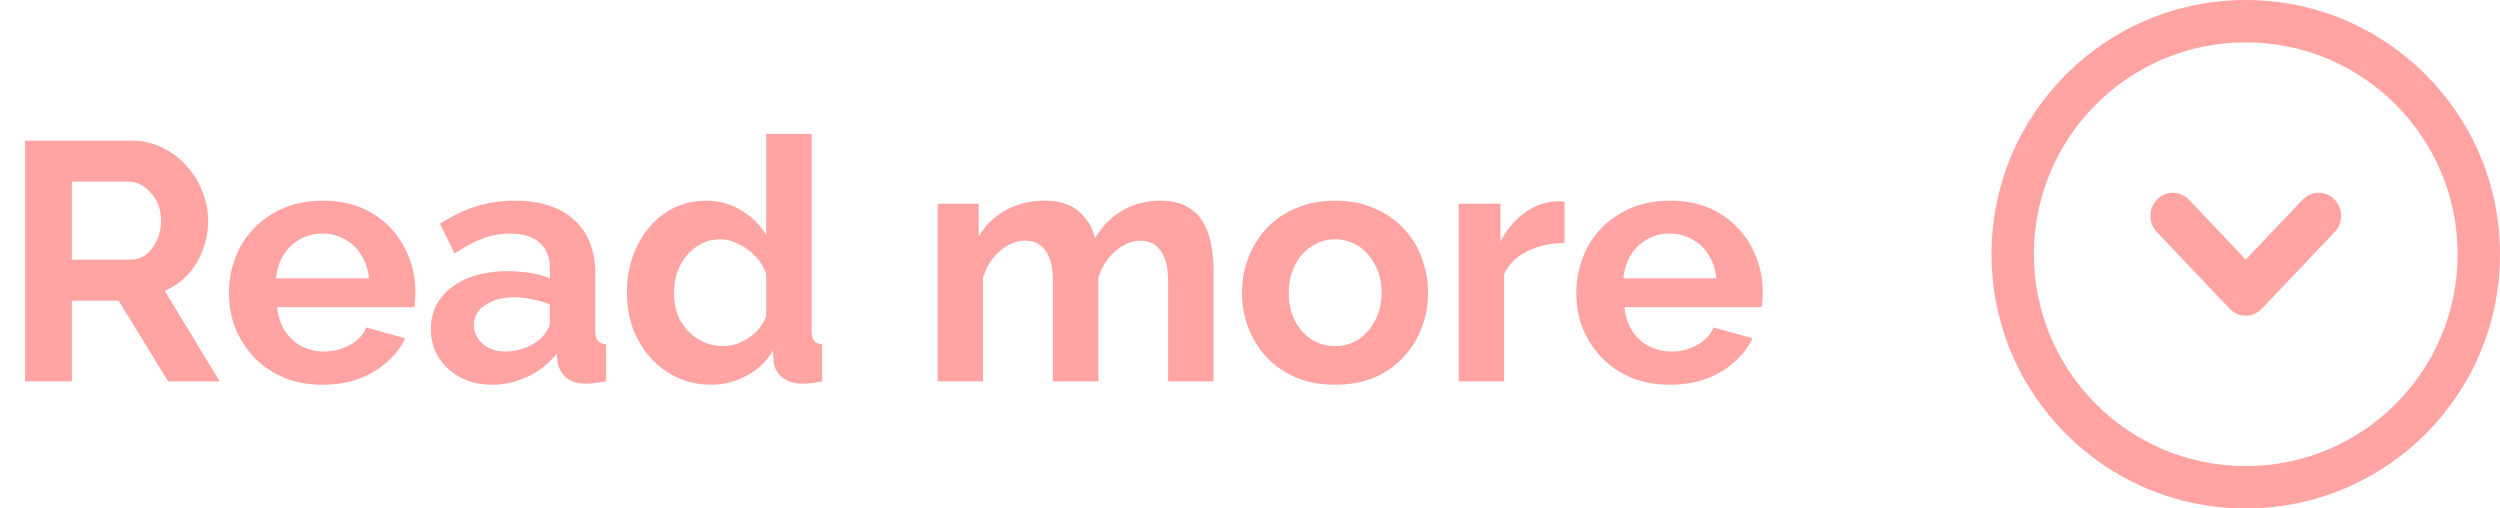<svg width="118" height="24" viewBox="0 0 118 24" fill="none" xmlns="http://www.w3.org/2000/svg">
<g clip-path="url(#clip0_116_1359)">
<path d="M1.184 18V6.64H6.208C6.731 6.64 7.211 6.747 7.648 6.96C8.096 7.173 8.48 7.461 8.8 7.824C9.131 8.187 9.381 8.592 9.552 9.04C9.733 9.488 9.824 9.947 9.824 10.416C9.824 10.896 9.739 11.36 9.568 11.808C9.408 12.245 9.173 12.629 8.864 12.96C8.555 13.291 8.192 13.547 7.776 13.728L10.368 18H7.936L5.6 14.192H3.392V18H1.184ZM3.392 12.256H6.16C6.437 12.256 6.683 12.176 6.896 12.016C7.109 11.845 7.28 11.621 7.408 11.344C7.536 11.067 7.6 10.757 7.6 10.416C7.6 10.053 7.525 9.739 7.376 9.472C7.227 9.195 7.035 8.976 6.8 8.816C6.576 8.656 6.331 8.576 6.064 8.576H3.392V12.256ZM15.223 18.16C14.551 18.16 13.943 18.048 13.399 17.824C12.855 17.589 12.391 17.275 12.007 16.88C11.623 16.475 11.325 16.016 11.111 15.504C10.909 14.981 10.807 14.432 10.807 13.856C10.807 13.056 10.983 12.325 11.335 11.664C11.698 11.003 12.21 10.475 12.871 10.08C13.543 9.675 14.333 9.472 15.239 9.472C16.157 9.472 16.941 9.675 17.591 10.08C18.242 10.475 18.738 11.003 19.079 11.664C19.431 12.315 19.607 13.019 19.607 13.776C19.607 13.904 19.602 14.037 19.591 14.176C19.581 14.304 19.57 14.411 19.559 14.496H13.079C13.122 14.923 13.245 15.296 13.447 15.616C13.661 15.936 13.927 16.181 14.247 16.352C14.578 16.512 14.93 16.592 15.303 16.592C15.73 16.592 16.13 16.491 16.503 16.288C16.887 16.075 17.149 15.797 17.287 15.456L19.127 15.968C18.925 16.395 18.631 16.773 18.247 17.104C17.874 17.435 17.431 17.696 16.919 17.888C16.407 18.069 15.842 18.16 15.223 18.16ZM13.031 13.136H17.415C17.373 12.709 17.25 12.341 17.047 12.032C16.855 11.712 16.599 11.467 16.279 11.296C15.959 11.115 15.602 11.024 15.207 11.024C14.823 11.024 14.471 11.115 14.151 11.296C13.842 11.467 13.586 11.712 13.383 12.032C13.191 12.341 13.074 12.709 13.031 13.136ZM20.337 15.52C20.337 14.976 20.487 14.501 20.785 14.096C21.095 13.68 21.521 13.36 22.066 13.136C22.61 12.912 23.233 12.8 23.938 12.8C24.29 12.8 24.647 12.827 25.009 12.88C25.372 12.933 25.687 13.019 25.953 13.136V12.688C25.953 12.155 25.794 11.744 25.474 11.456C25.164 11.168 24.7 11.024 24.081 11.024C23.623 11.024 23.186 11.104 22.77 11.264C22.354 11.424 21.916 11.659 21.457 11.968L20.77 10.56C21.324 10.197 21.89 9.925 22.465 9.744C23.052 9.563 23.666 9.472 24.305 9.472C25.5 9.472 26.428 9.771 27.09 10.368C27.762 10.965 28.098 11.819 28.098 12.928V15.6C28.098 15.824 28.135 15.984 28.209 16.08C28.295 16.176 28.428 16.235 28.61 16.256V18C28.418 18.032 28.241 18.059 28.081 18.08C27.932 18.101 27.804 18.112 27.698 18.112C27.271 18.112 26.945 18.016 26.721 17.824C26.508 17.632 26.375 17.397 26.322 17.12L26.273 16.688C25.911 17.157 25.457 17.52 24.913 17.776C24.369 18.032 23.815 18.16 23.25 18.16C22.695 18.16 22.194 18.048 21.745 17.824C21.308 17.589 20.962 17.275 20.706 16.88C20.46 16.475 20.337 16.021 20.337 15.52ZM25.553 15.952C25.671 15.824 25.767 15.696 25.841 15.568C25.916 15.44 25.953 15.323 25.953 15.216V14.368C25.698 14.261 25.42 14.181 25.122 14.128C24.823 14.064 24.54 14.032 24.273 14.032C23.719 14.032 23.26 14.155 22.898 14.4C22.546 14.635 22.369 14.949 22.369 15.344C22.369 15.557 22.428 15.76 22.546 15.952C22.663 16.144 22.834 16.299 23.058 16.416C23.282 16.533 23.548 16.592 23.858 16.592C24.177 16.592 24.492 16.533 24.802 16.416C25.111 16.288 25.361 16.133 25.553 15.952ZM29.589 13.808C29.589 12.997 29.749 12.267 30.069 11.616C30.389 10.955 30.832 10.432 31.397 10.048C31.962 9.664 32.608 9.472 33.333 9.472C33.952 9.472 34.506 9.627 34.997 9.936C35.498 10.235 35.888 10.619 36.165 11.088V6.32H38.309V15.6C38.309 15.824 38.346 15.984 38.421 16.08C38.496 16.176 38.624 16.235 38.805 16.256V18C38.432 18.075 38.128 18.112 37.893 18.112C37.509 18.112 37.189 18.016 36.933 17.824C36.688 17.632 36.549 17.381 36.517 17.072L36.485 16.544C36.176 17.067 35.754 17.467 35.221 17.744C34.698 18.021 34.149 18.16 33.573 18.16C32.997 18.16 32.464 18.048 31.973 17.824C31.493 17.6 31.072 17.291 30.709 16.896C30.357 16.501 30.08 16.043 29.877 15.52C29.685 14.987 29.589 14.416 29.589 13.808ZM36.165 14.928V12.928C36.058 12.619 35.888 12.341 35.653 12.096C35.418 11.851 35.157 11.659 34.869 11.52C34.581 11.371 34.293 11.296 34.005 11.296C33.674 11.296 33.376 11.365 33.109 11.504C32.842 11.643 32.608 11.829 32.405 12.064C32.213 12.299 32.064 12.571 31.957 12.88C31.861 13.189 31.813 13.515 31.813 13.856C31.813 14.197 31.866 14.523 31.973 14.832C32.09 15.131 32.256 15.392 32.469 15.616C32.682 15.84 32.928 16.016 33.205 16.144C33.493 16.272 33.802 16.336 34.133 16.336C34.336 16.336 34.538 16.304 34.741 16.24C34.954 16.165 35.152 16.069 35.333 15.952C35.525 15.824 35.69 15.675 35.829 15.504C35.978 15.323 36.09 15.131 36.165 14.928ZM57.281 18H55.137V13.296C55.137 12.635 55.02 12.149 54.785 11.84C54.561 11.52 54.247 11.36 53.841 11.36C53.425 11.36 53.025 11.525 52.641 11.856C52.268 12.176 52.001 12.597 51.841 13.12V18H49.697V13.296C49.697 12.624 49.58 12.133 49.345 11.824C49.121 11.515 48.807 11.36 48.401 11.36C47.985 11.36 47.585 11.52 47.201 11.84C46.828 12.16 46.561 12.581 46.401 13.104V18H44.257V9.616H46.193V11.168C46.513 10.624 46.94 10.208 47.473 9.92C48.007 9.621 48.62 9.472 49.313 9.472C50.007 9.472 50.545 9.643 50.929 9.984C51.324 10.325 51.575 10.747 51.681 11.248C52.023 10.672 52.455 10.235 52.977 9.936C53.511 9.627 54.108 9.472 54.769 9.472C55.292 9.472 55.713 9.568 56.033 9.76C56.364 9.941 56.62 10.192 56.801 10.512C56.983 10.821 57.105 11.173 57.169 11.568C57.244 11.963 57.281 12.363 57.281 12.768V18ZM63.02 18.16C62.337 18.16 61.724 18.048 61.18 17.824C60.636 17.589 60.172 17.269 59.788 16.864C59.414 16.459 59.127 15.995 58.924 15.472C58.721 14.949 58.62 14.4 58.62 13.824C58.62 13.237 58.721 12.683 58.924 12.16C59.127 11.637 59.414 11.173 59.788 10.768C60.172 10.363 60.636 10.048 61.18 9.824C61.724 9.589 62.337 9.472 63.02 9.472C63.703 9.472 64.311 9.589 64.844 9.824C65.388 10.048 65.852 10.363 66.236 10.768C66.62 11.173 66.908 11.637 67.1 12.16C67.302 12.683 67.404 13.237 67.404 13.824C67.404 14.4 67.302 14.949 67.1 15.472C66.908 15.995 66.62 16.459 66.236 16.864C65.862 17.269 65.404 17.589 64.86 17.824C64.316 18.048 63.703 18.16 63.02 18.16ZM60.828 13.824C60.828 14.315 60.924 14.752 61.116 15.136C61.308 15.509 61.569 15.803 61.9 16.016C62.23 16.229 62.604 16.336 63.02 16.336C63.425 16.336 63.793 16.229 64.124 16.016C64.454 15.792 64.716 15.493 64.908 15.12C65.111 14.736 65.212 14.299 65.212 13.808C65.212 13.328 65.111 12.896 64.908 12.512C64.716 12.128 64.454 11.829 64.124 11.616C63.793 11.403 63.425 11.296 63.02 11.296C62.604 11.296 62.23 11.408 61.9 11.632C61.569 11.845 61.308 12.144 61.116 12.528C60.924 12.901 60.828 13.333 60.828 13.824ZM73.843 11.472C73.192 11.472 72.611 11.6 72.099 11.856C71.587 12.101 71.219 12.459 70.995 12.928V18H68.851V9.616H70.819V11.408C71.118 10.832 71.496 10.379 71.955 10.048C72.414 9.717 72.899 9.536 73.411 9.504C73.528 9.504 73.619 9.504 73.683 9.504C73.747 9.504 73.8 9.509 73.843 9.52V11.472ZM78.817 18.16C78.145 18.16 77.537 18.048 76.993 17.824C76.449 17.589 75.985 17.275 75.601 16.88C75.217 16.475 74.918 16.016 74.705 15.504C74.502 14.981 74.401 14.432 74.401 13.856C74.401 13.056 74.577 12.325 74.929 11.664C75.292 11.003 75.804 10.475 76.465 10.08C77.137 9.675 77.927 9.472 78.833 9.472C79.751 9.472 80.534 9.675 81.185 10.08C81.836 10.475 82.332 11.003 82.673 11.664C83.025 12.315 83.201 13.019 83.201 13.776C83.201 13.904 83.196 14.037 83.185 14.176C83.174 14.304 83.164 14.411 83.153 14.496H76.673C76.716 14.923 76.838 15.296 77.041 15.616C77.254 15.936 77.521 16.181 77.841 16.352C78.172 16.512 78.524 16.592 78.897 16.592C79.324 16.592 79.724 16.491 80.097 16.288C80.481 16.075 80.743 15.797 80.881 15.456L82.721 15.968C82.519 16.395 82.225 16.773 81.841 17.104C81.468 17.435 81.025 17.696 80.513 17.888C80.001 18.069 79.436 18.16 78.817 18.16ZM76.625 13.136H81.009C80.966 12.709 80.844 12.341 80.641 12.032C80.449 11.712 80.193 11.467 79.873 11.296C79.553 11.115 79.196 11.024 78.801 11.024C78.417 11.024 78.065 11.115 77.745 11.296C77.436 11.467 77.18 11.712 76.977 12.032C76.785 12.341 76.668 12.709 76.625 13.136Z" fill="#FFA3A3"/>
<path fill-rule="evenodd" clip-rule="evenodd" d="M96 12C96 17.523 100.477 22 106 22C111.523 22 116 17.523 116 12C116 6.477 111.523 2 106 2C100.477 2 96 6.477 96 12ZM94 12C94 18.627 99.373 24 106 24C112.627 24 118 18.627 118 12C118 5.373 112.627 -2.34843e-07 106 -5.24537e-07C99.373 -8.1423e-07 94 5.373 94 12Z" fill="#FFA3A3"/>
<path d="M101.802 9.428C102.218 8.991 102.903 8.991 103.319 9.428L106 12.251L108.681 9.428C109.097 8.991 109.782 8.991 110.198 9.428C110.6 9.852 110.6 10.528 110.198 10.951L106.758 14.572C106.554 14.787 106.279 14.9 106 14.9C105.721 14.9 105.446 14.787 105.241 14.572L101.802 10.951C101.399 10.528 101.399 9.851 101.802 9.428Z" fill="#FFA3A3"/>
</g>
<defs>
<clipPath id="clip0_116_1359">
<rect width="118" height="24" fill="white"/>
</clipPath>
</defs>
</svg>
